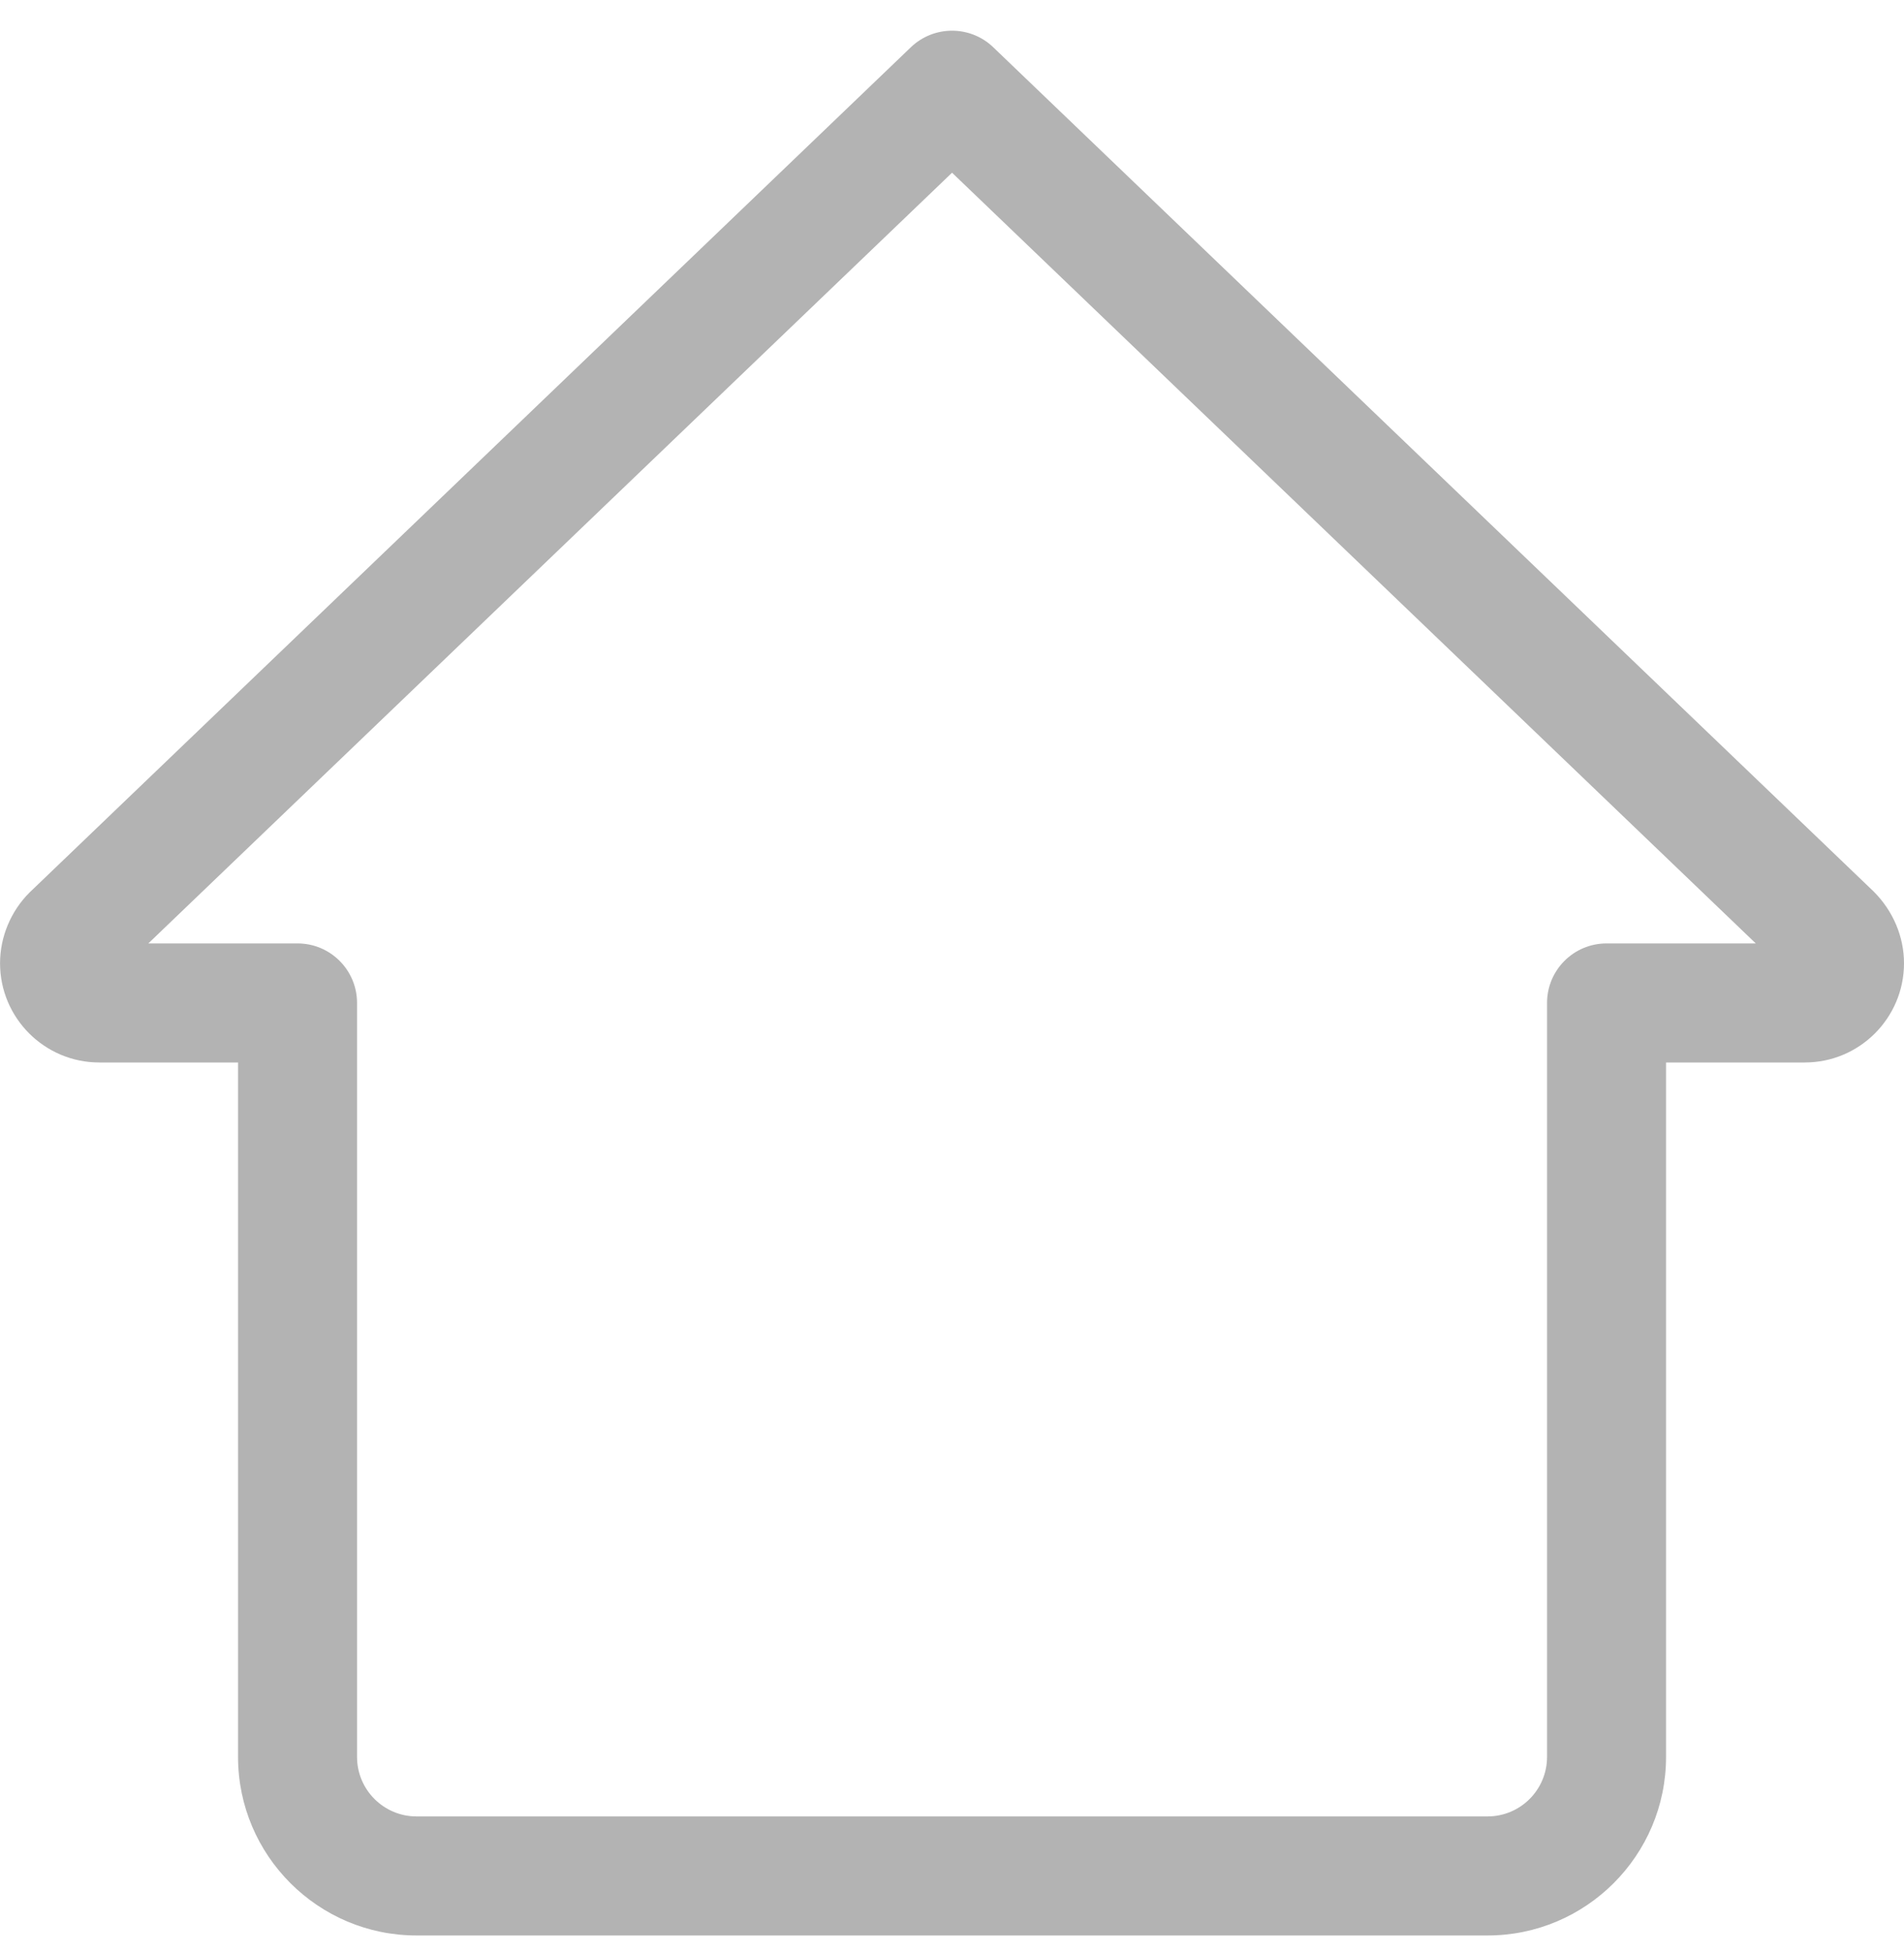 <svg width="40" height="41" viewBox="0 0 40 41" fill="none" xmlns="http://www.w3.org/2000/svg">
<g opacity="0.3" clip-path="url(#clip0)">
<path d="M31.251 40.645H8.751C6.683 40.645 5.001 38.963 5.001 36.895V22.312H2.085C0.936 22.312 0.001 21.377 0.001 20.228C0.001 19.677 0.226 19.137 0.618 18.745L19.136 0.992C19.619 0.529 20.383 0.529 20.866 0.992L39.366 18.725C39.776 19.137 40 19.677 40 20.228C40 21.377 39.066 22.312 37.917 22.312H35.001V36.895C35.001 38.963 33.319 40.645 31.251 40.645ZM3.116 19.812H6.251C6.941 19.812 7.501 20.372 7.501 21.062V36.895C7.501 37.585 8.061 38.145 8.751 38.145H31.251C31.941 38.145 32.501 37.585 32.501 36.895V21.062C32.501 20.372 33.06 19.812 33.751 19.812H36.886L20.001 3.627L3.116 19.812ZM37.617 20.512H37.634H37.617Z" fill="black"/>
</g>
<defs>
<clipPath id="clip0">
<rect width="40" height="40" fill="white" transform="translate(0 0.645)"/>
</clipPath>
</defs>
</svg>
